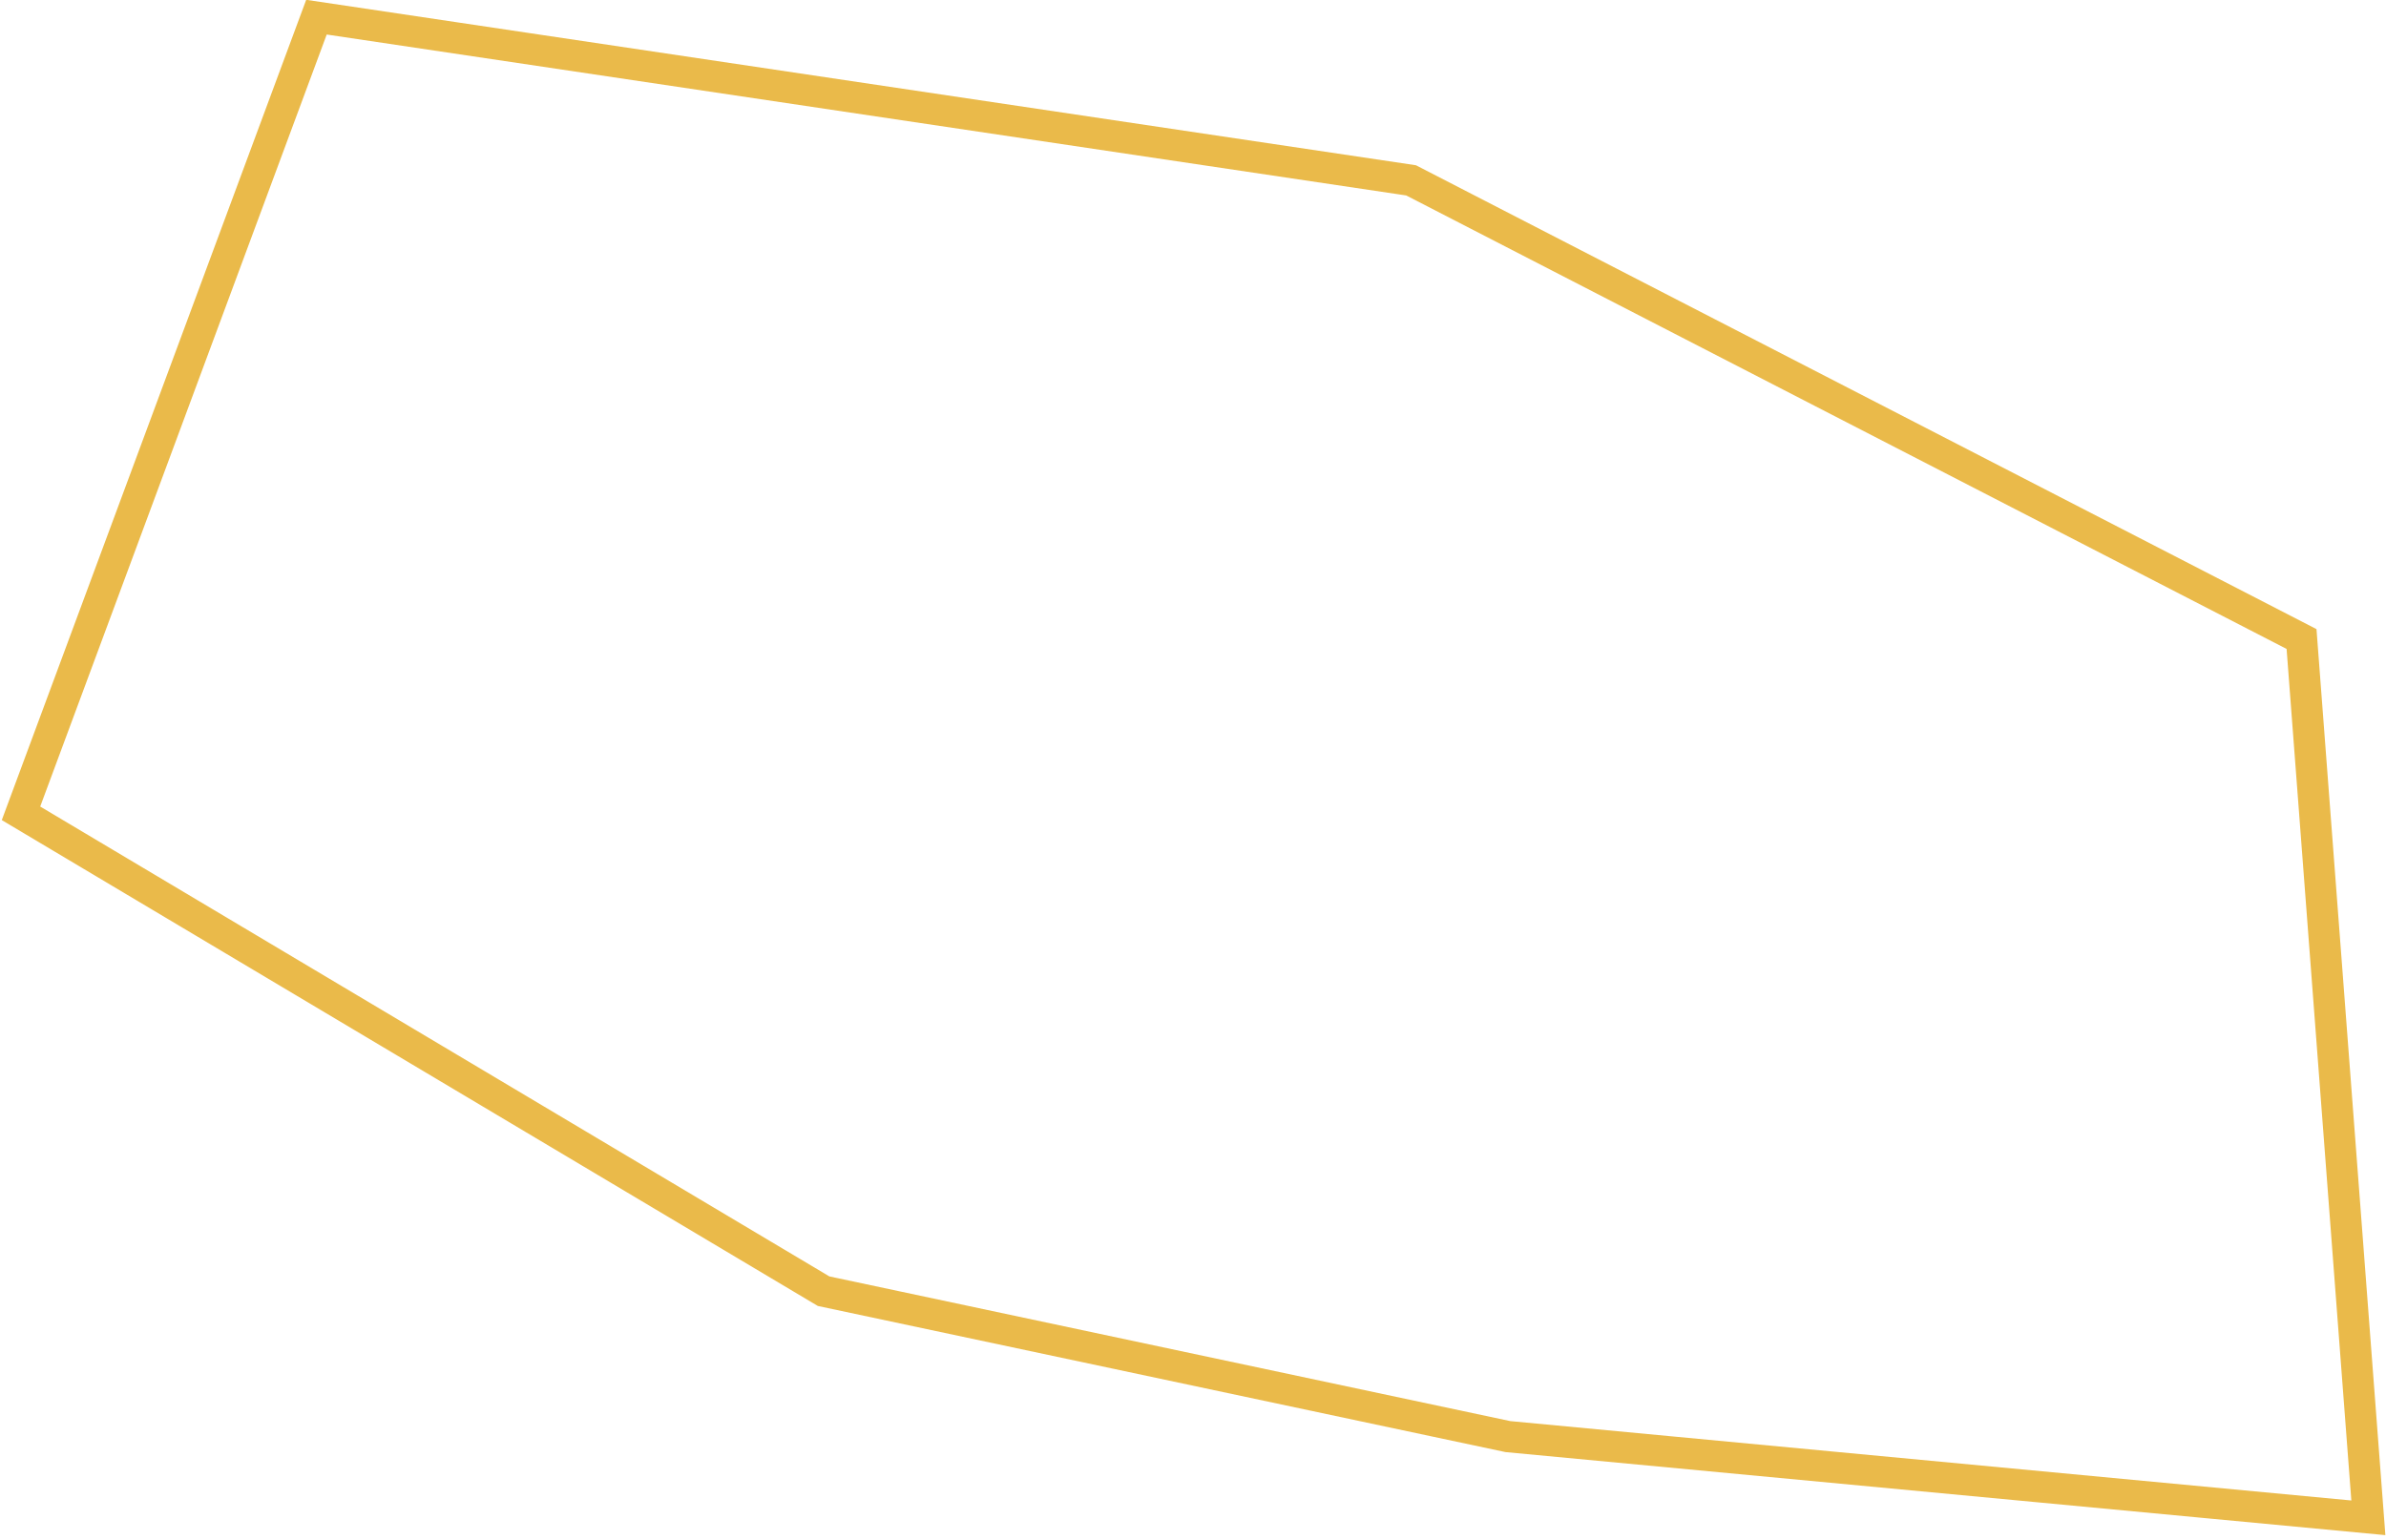 <svg xmlns="http://www.w3.org/2000/svg" xmlns:xlink="http://www.w3.org/1999/xlink" width="381" height="246" viewBox="0 0 381 246">
    <defs>
        <path id="a" d="M817.461 7773.34l-94.905 149.078 96.98 94.822 121.855-86.036 65.662-90.375 67.735-120.246-132.566-47.343z"/>
    </defs>
    <use fill="none" fill-rule="evenodd" stroke="#EABA4A" stroke-width="5" transform="rotate(66 6484.16 3445.167)" xlink:href="#a"/>
</svg>
